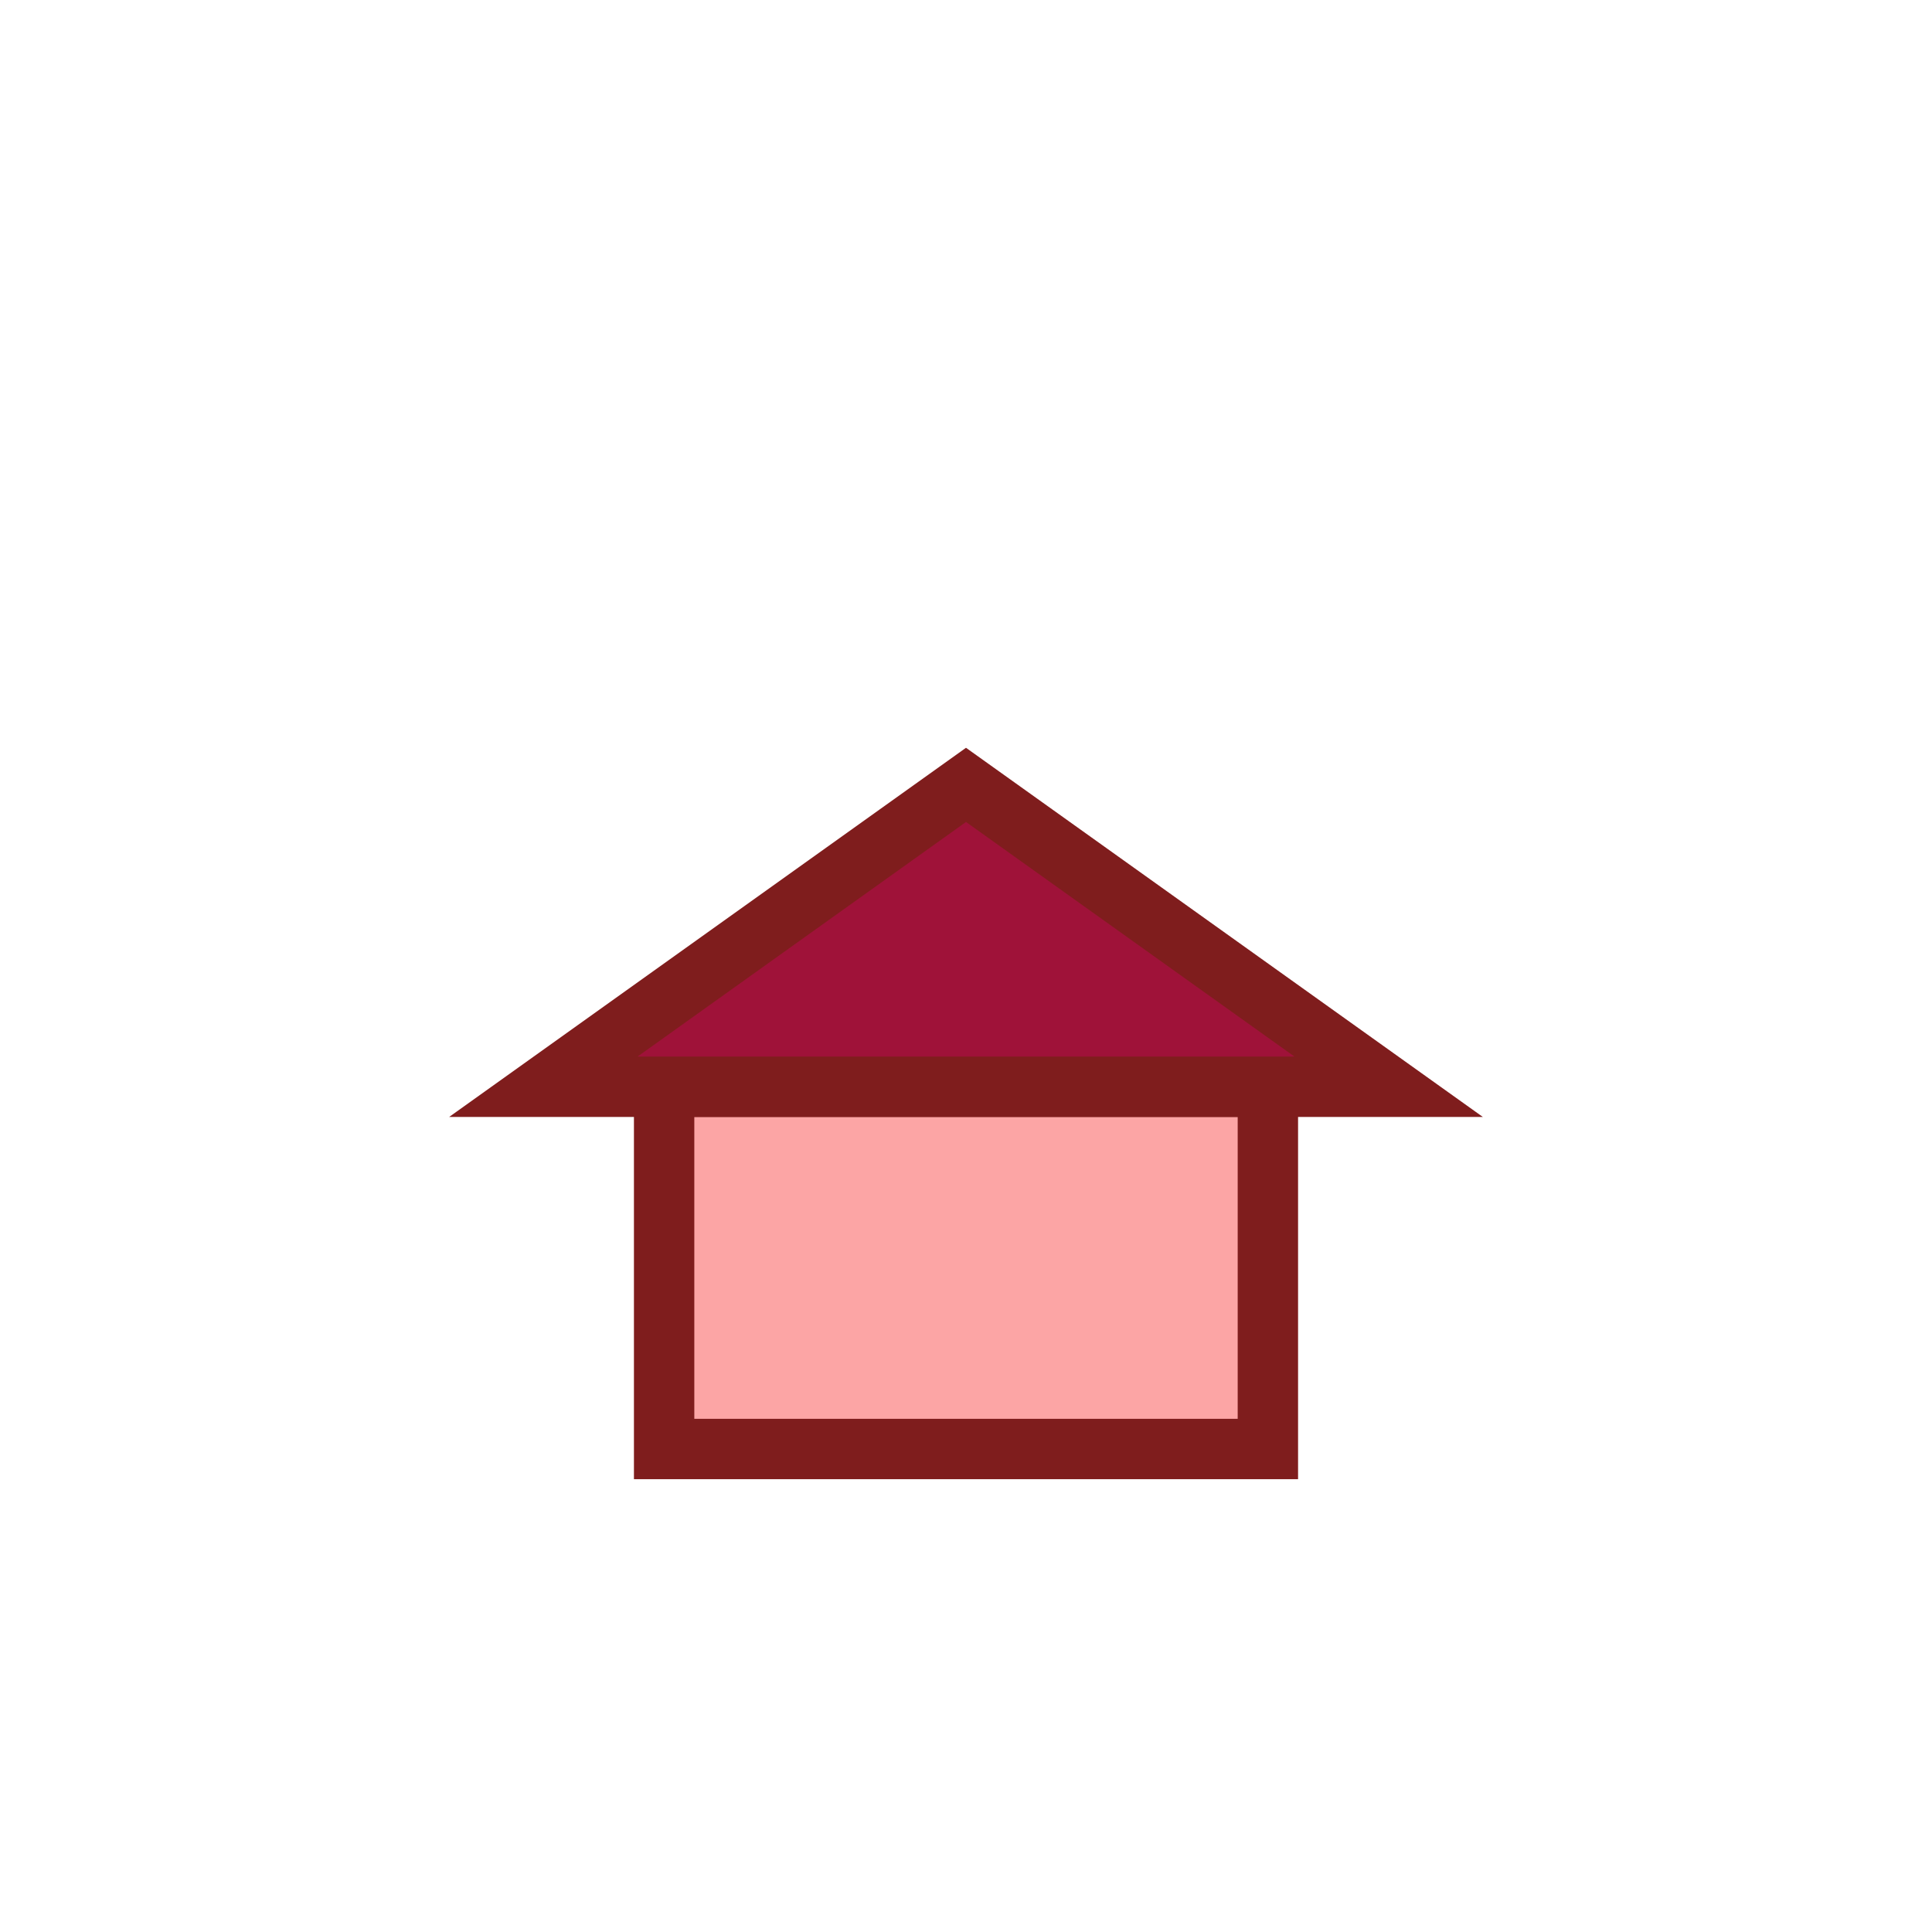 <?xml version="1.0" encoding="UTF-8"?>
<svg xmlns="http://www.w3.org/2000/svg" width="64" height="64" viewBox="0 0 64 64">
  <rect x="22" y="36" width="20" height="12" fill="#fca5a5" stroke="#7f1d1d" stroke-width="2"/>
  <polygon points="32,26 46,36 18,36" fill="#9f1239" stroke="#7f1d1d" stroke-width="2"/>
</svg>
